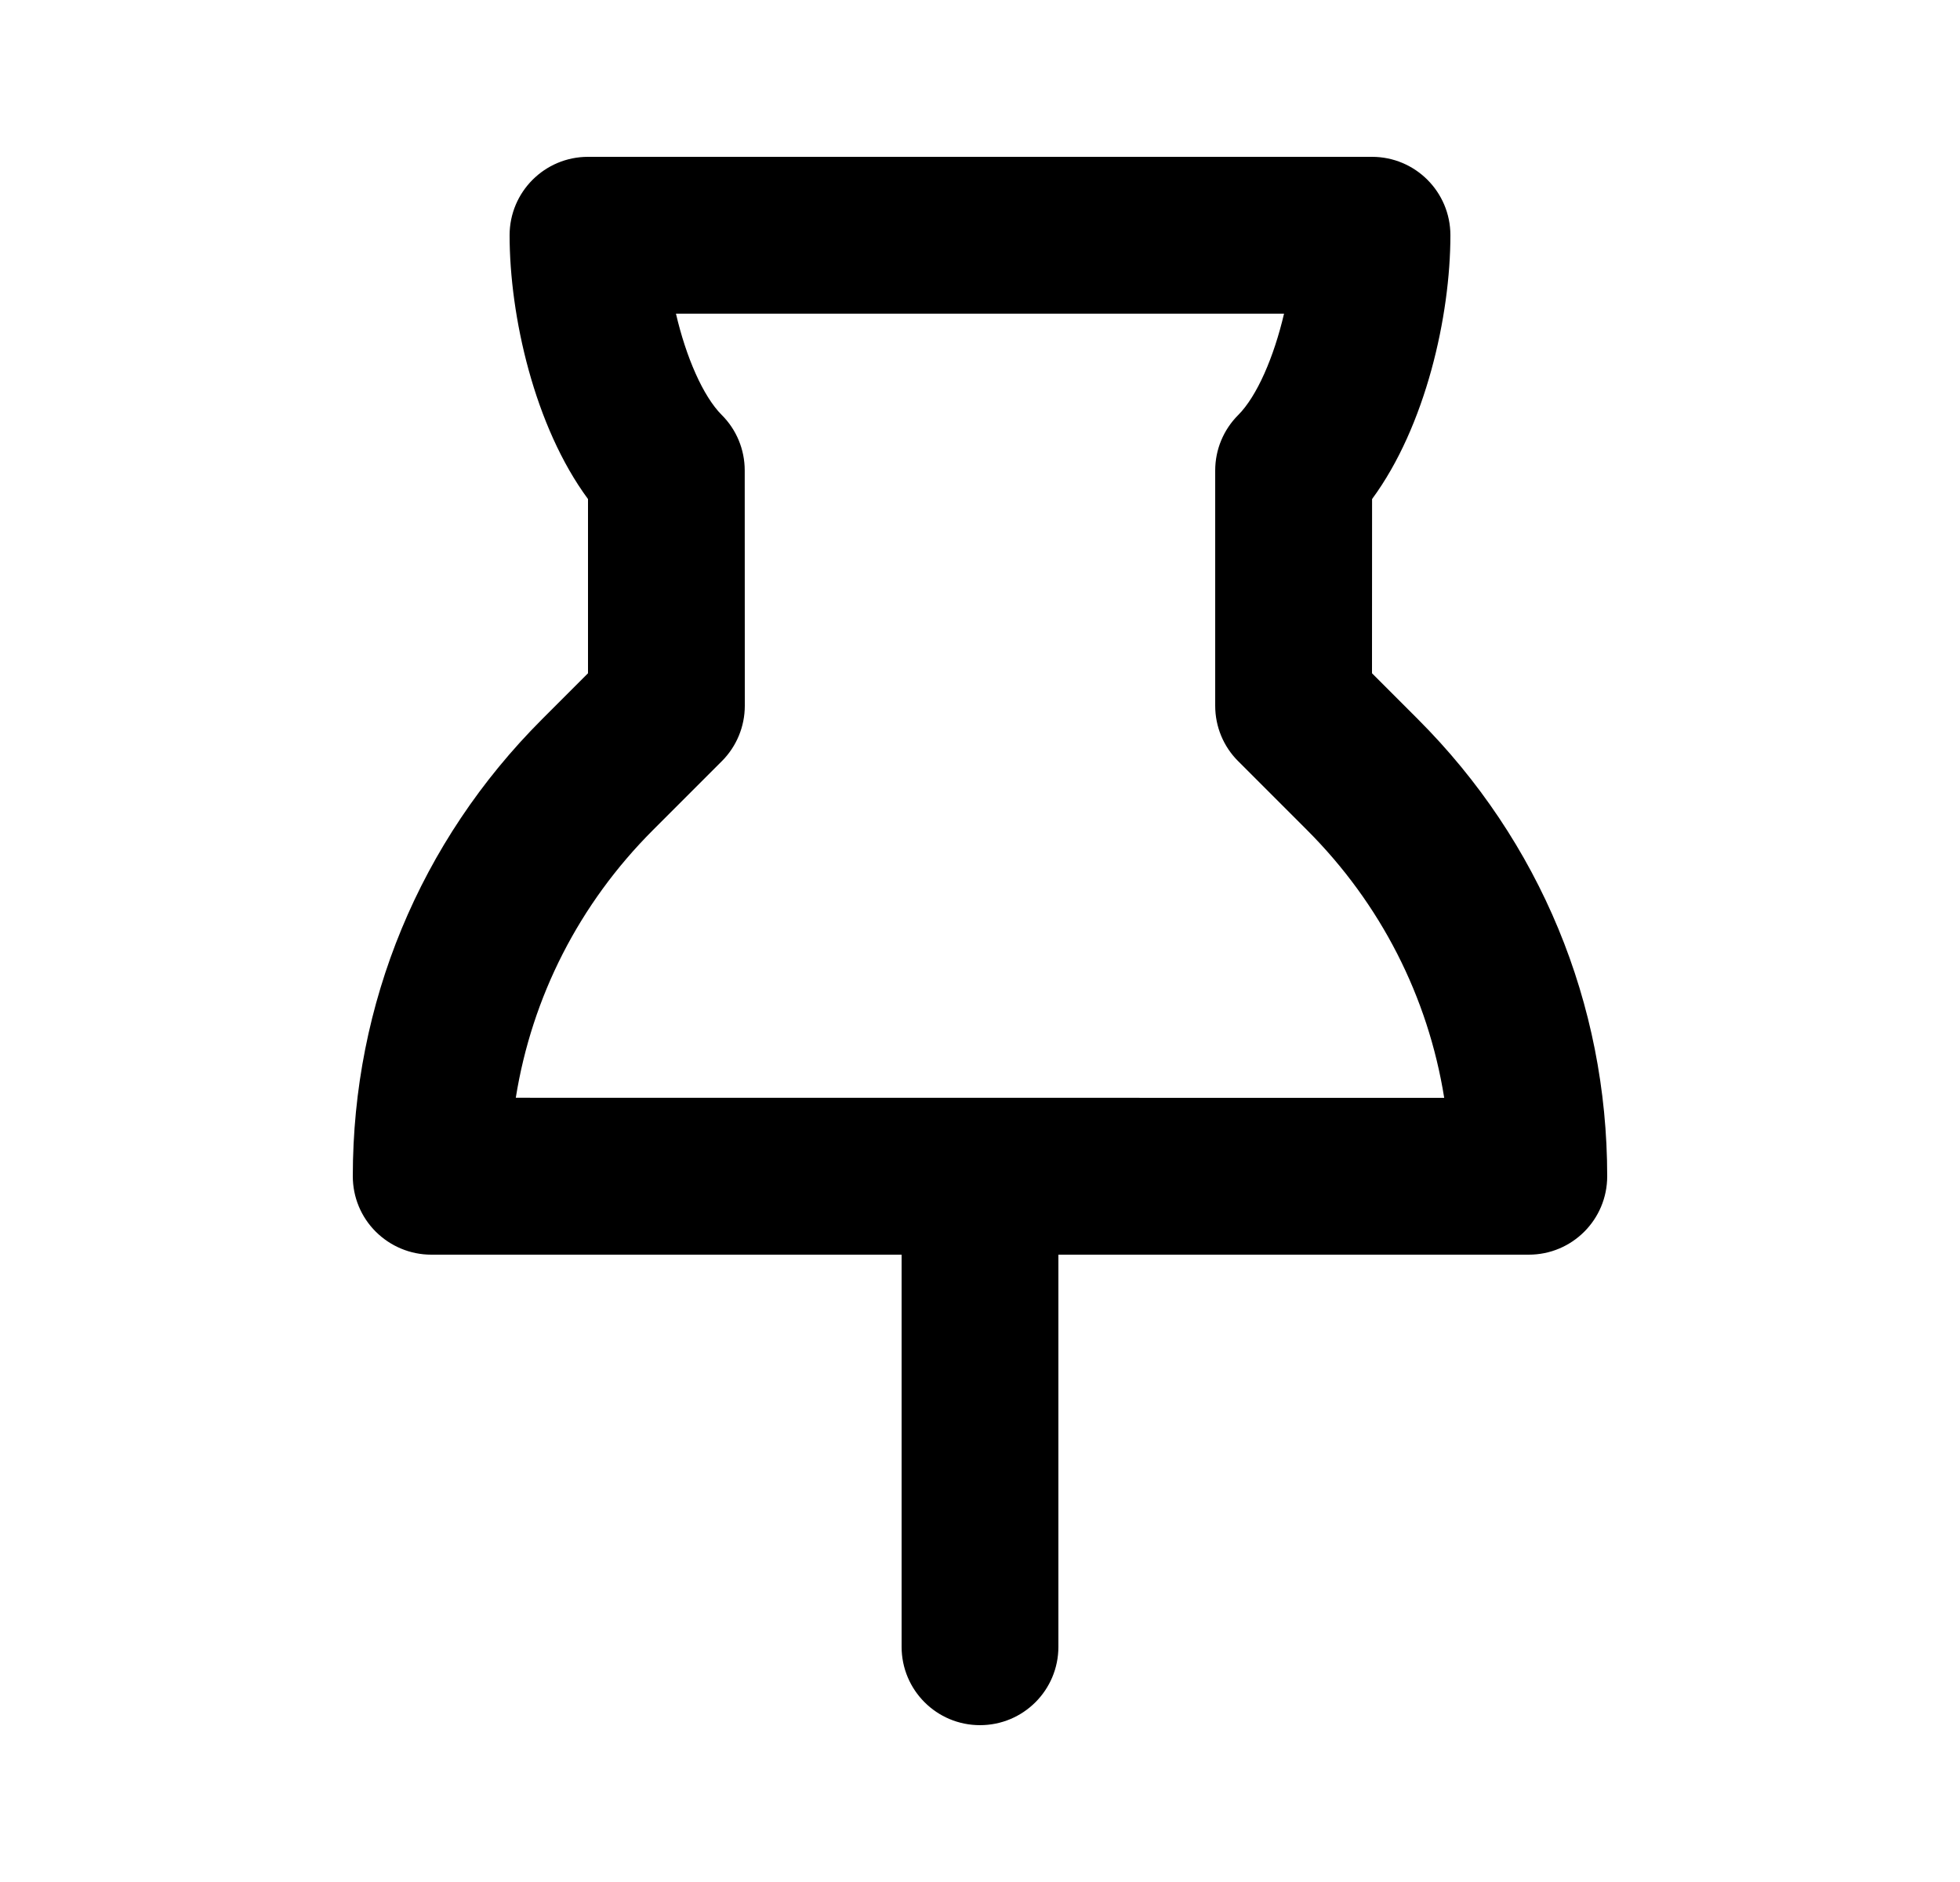 <svg width="25" height="24" viewBox="0 0 25 24" fill="none" xmlns="http://www.w3.org/2000/svg">
<path d="M18.087 9.173L17.5 8.586L17.501 6.364C18.185 5.436 18.5 4.026 18.5 3C18.5 2.448 18.053 2 17.5 2H7.5C6.947 2 6.5 2.448 6.5 3C6.5 4.026 6.815 5.437 7.5 6.364V8.586L6.913 9.173C5.357 10.729 4.5 12.798 4.5 15C4.5 15.266 4.605 15.52 4.793 15.707C4.981 15.894 5.235 16 5.5 16H11.5V21C11.5 21.553 11.947 22 12.5 22C13.053 22 13.5 21.553 13.5 21V16H19.5C20.053 16 20.5 15.553 20.5 15C20.5 12.798 19.643 10.729 18.087 9.173ZM6.579 13.999C6.785 12.712 7.388 11.526 8.327 10.587L9.207 9.707C9.395 9.519 9.5 9.265 9.5 9L9.499 5.999C9.499 5.733 9.394 5.479 9.206 5.292C8.967 5.053 8.75 4.552 8.622 4H16.378C16.249 4.552 16.033 5.053 15.793 5.293C15.605 5.481 15.5 5.734 15.5 6V9C15.5 9.266 15.605 9.52 15.793 9.707L16.673 10.587C17.612 11.526 18.215 12.713 18.421 14L6.579 13.999Z" fill="black"/>
</svg>
